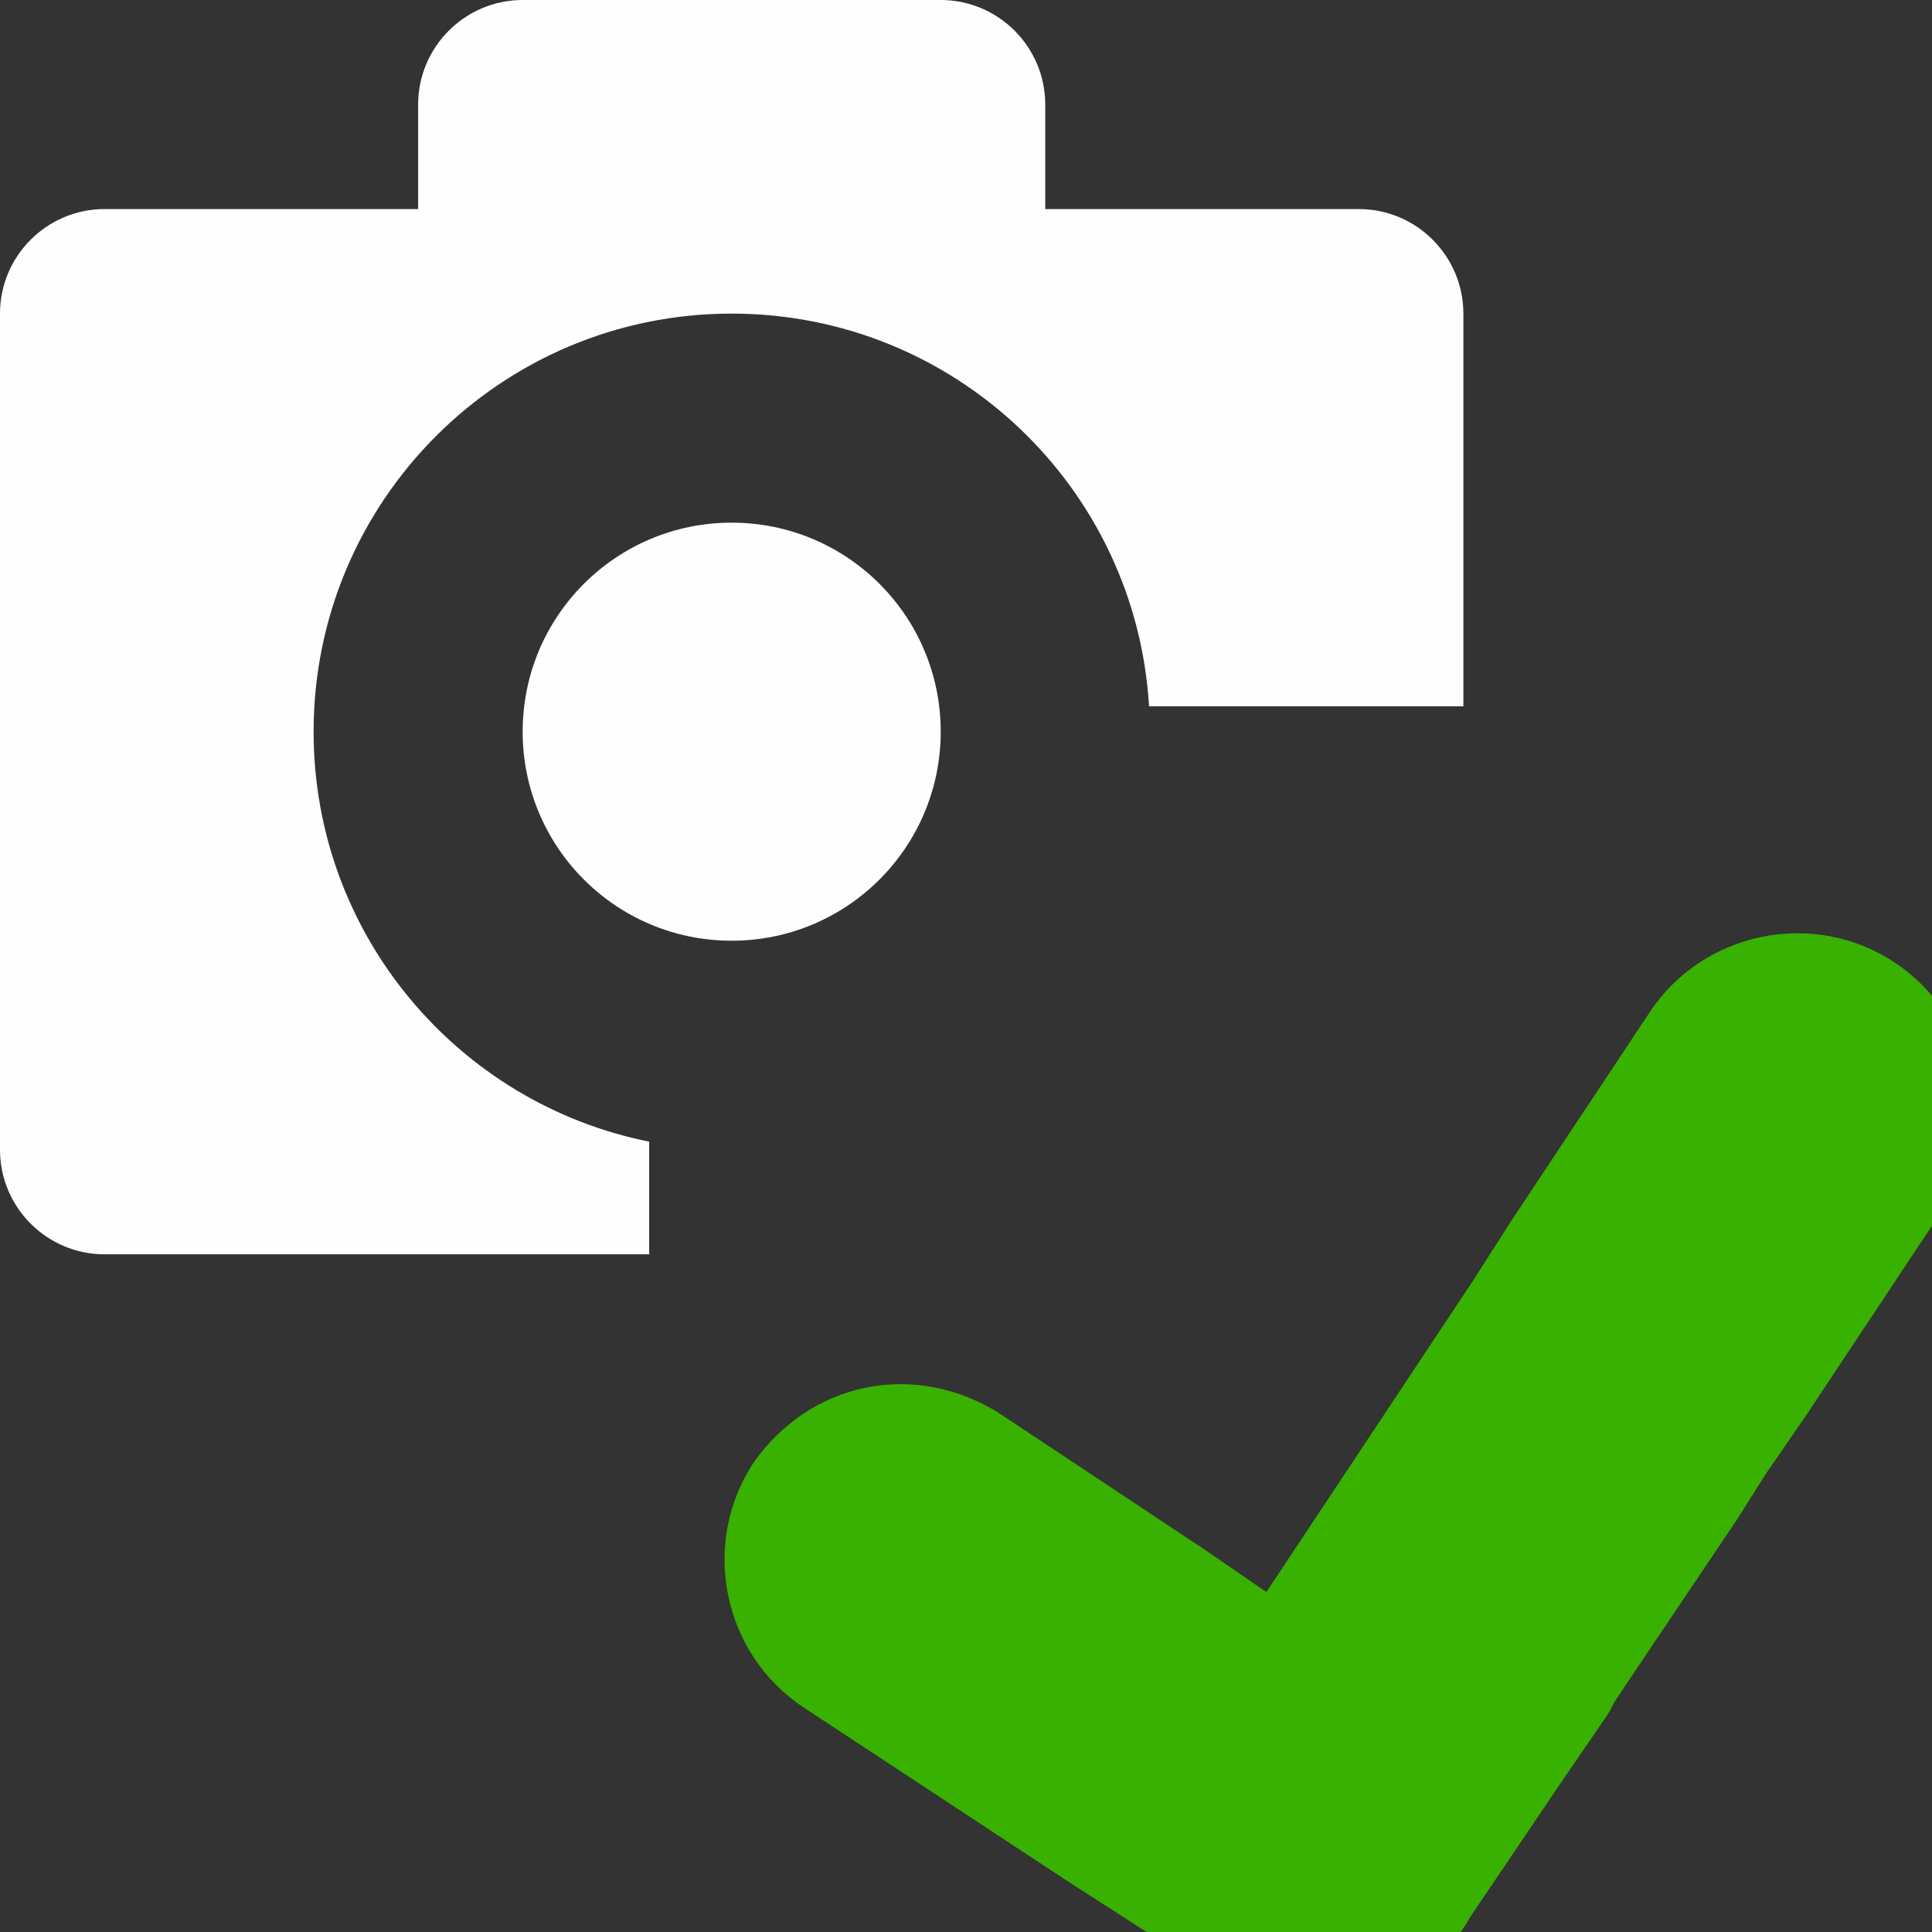 <?xml version="1.0" encoding="UTF-8" standalone="no"?>
<!DOCTYPE svg PUBLIC "-//W3C//DTD SVG 1.1//EN" "http://www.w3.org/Graphics/SVG/1.1/DTD/svg11.dtd">
<svg width="100%" height="100%" viewBox="0 0 24 24" version="1.1" xmlns="http://www.w3.org/2000/svg" xmlns:xlink="http://www.w3.org/1999/xlink" xml:space="preserve" xmlns:serif="http://www.serif.com/" style="fill-rule:evenodd;clip-rule:evenodd;stroke-linejoin:round;stroke-miterlimit:2;">
    <rect x="0" y="0" width="24" height="24" fill="#333333" stroke="none"/>
    <g transform="matrix(1.127,0,0,1.127,0,-1.136)">
        <g transform="matrix(0.887,0,0,0.887,0,1.008)">
            <path d="M9.092,6.495C10.528,6.495 11.69,7.657 11.69,9.092C11.69,10.528 10.528,11.69 9.092,11.69C7.657,11.69 6.495,10.528 6.495,9.092C6.495,7.657 7.657,6.495 9.092,6.495Z" style="fill:rgb(254,254,254);"/>
        </g>
        <g transform="matrix(0.887,0,0,0.887,0,1.008)">
            <path d="M8.067,15.587L1.299,15.587C0.583,15.587 0,15.004 0,14.288L0,3.897C0,3.181 0.583,2.598 1.299,2.598L5.196,2.598L5.196,1.299C5.196,0.583 5.779,0 6.495,0L11.69,0C12.406,0 12.989,0.583 12.989,1.299L12.989,2.598L16.886,2.598C17.601,2.598 18.185,3.181 18.185,3.897L18.185,8.777L14.279,8.777C14.116,6.052 11.858,3.897 9.092,3.897C6.226,3.897 3.897,6.22 3.897,9.092C3.897,11.613 5.69,13.711 8.067,14.187L8.067,15.587Z" style="fill:rgb(254,254,254);"/>
        </g>
    </g>
    <g transform="matrix(2.142,-0.433,0.433,2.142,-6555.32,-6001.97)">
        <path d="M2399.89,3298.1L2398.59,3296.81C2398.2,3296.42 2398.2,3295.78 2398.59,3295.39C2398.78,3295.21 2399.03,3295.1 2399.3,3295.1C2399.57,3295.1 2399.82,3295.21 2400.01,3295.39L2401.01,3296.39L2401.3,3296.69L2402.8,3295.19L2403.09,3294.89L2404.09,3293.89C2404.48,3293.5 2405.12,3293.5 2405.51,3293.89C2405.7,3294.08 2405.8,3294.33 2405.8,3294.6C2405.8,3294.87 2405.7,3295.12 2405.51,3295.31L2404.51,3296.31L2404.21,3296.6L2404.01,3296.81L2403.21,3297.6L2403.11,3297.7C2403.09,3297.73 2403.07,3297.75 2403.05,3297.77L2402.71,3298.1L2402.07,3298.73C2401.88,3298.95 2401.6,3299.09 2401.3,3299.09C2401.03,3299.09 2400.78,3298.98 2400.59,3298.79C2400.58,3298.78 2400.57,3298.77 2400.56,3298.75L2399.89,3298.1Z" style="fill:rgb(56,177,0);"/>
    </g>
</svg>
